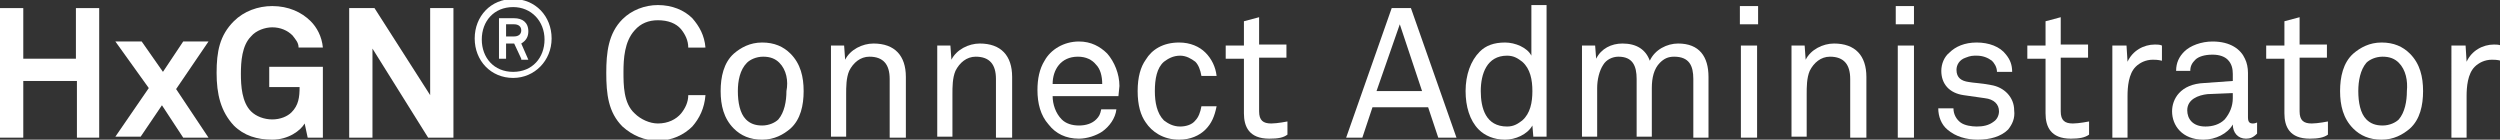 <?xml version="1.0" encoding="utf-8"?>
<!-- Generator: Adobe Illustrator 24.1.3, SVG Export Plug-In . SVG Version: 6.00 Build 0)  -->
<svg version="1.1" id="Layer_1" xmlns="http://www.w3.org/2000/svg" xmlns:xlink="http://www.w3.org/1999/xlink" x="0px" y="0px"
	 viewBox="0 0 247 13.8" style="enable-background:new 0 0 247 13.8;" xml:space="preserve">
<rect x="0" y="0" width="247" height="13.8" fill="#333333" stroke="none"/>
<style type="text/css">
	.st0{fill:#FFFFFF;}
</style>
<g>
	<g>
		<path class="st0" d="M7.6,13.6V8H2.3v5.6H0V0.8h2.3v5h5.2v-5h2.3v12.8H7.6z"/>
		<path class="st0" d="M17.4,8.8l3.2,4.8h-2.5L16,10.4l-2.1,3.1h-2.5l3.3-4.8l-3.3-4.6H14l2.1,3l2-3h2.5L17.4,8.8z"/>
		<path class="st0" d="M30.4,13.6l-0.3-1.4c-0.4,0.7-1.6,1.6-3.2,1.6c-1.5,0-2.8-0.4-3.8-1.4c-1.3-1.4-1.7-3.1-1.7-5.2
			c0-2.1,0.3-3.7,1.7-5.1c1-1,2.4-1.5,3.8-1.5c1.6,0,2.9,0.6,3.8,1.5c0.6,0.6,1.1,1.5,1.2,2.6h-2.4c0-0.5-0.3-0.8-0.6-1.2
			c-0.5-0.5-1.2-0.8-2-0.8c-0.7,0-1.6,0.3-2.1,0.9c-0.9,0.9-1,2.5-1,3.7c0,1.2,0.1,2.8,1,3.7c0.5,0.5,1.3,0.8,2.1,0.8
			c0.8,0,1.5-0.3,1.9-0.7c0.7-0.7,0.8-1.5,0.8-2.5h-3V6.6h5.3v7H30.4z"/>
		<path class="st0" d="M42.3,13.6l-5.5-8.8v8.8h-2.3V0.8h2.5l5.5,8.6V0.8h2.3v12.8H42.3z"/>
		<path class="st0" d="M50.7,7.7c-2.2,0-3.8-1.7-3.8-3.9c0-2.2,1.6-3.9,3.8-3.9c2.2,0,3.8,1.7,3.8,3.9S52.8,7.7,50.7,7.7z M50.7,0.7
			c-1.9,0-3.1,1.4-3.1,3.2c0,1.8,1.2,3.2,3.1,3.2c1.9,0,3.1-1.4,3.1-3.2S52.5,0.7,50.7,0.7z M51.5,5.8l-0.7-1.5h-0.8v1.5h-0.7v-4
			h1.5c0.8,0,1.4,0.4,1.4,1.3c0,0.5-0.2,0.9-0.7,1.2l0.7,1.6H51.5z M50.8,2.4h-0.8v1.2h0.8c0.4,0,0.7-0.2,0.7-0.6
			C51.5,2.6,51.2,2.4,50.8,2.4z"/>
		<path class="st0" d="M68.4,12.5c-0.8,0.8-2,1.4-3.4,1.4c-1.3,0-2.5-0.5-3.5-1.4c-1.4-1.4-1.6-3.2-1.6-5.3c0-2,0.2-3.9,1.6-5.3
			c0.9-0.9,2.2-1.4,3.5-1.4c1.4,0,2.6,0.5,3.4,1.3c0.7,0.8,1.2,1.7,1.3,2.9H68c0-0.7-0.3-1.3-0.7-1.8c-0.5-0.6-1.3-0.9-2.3-0.9
			c-0.9,0-1.7,0.3-2.3,1c-1,1.1-1.1,2.8-1.1,4.1c0,1.3,0,3.1,1.1,4.1c0.6,0.6,1.5,1,2.3,1c1,0,1.8-0.4,2.3-1
			c0.4-0.5,0.7-1.1,0.7-1.8h1.7C69.6,10.7,69.1,11.7,68.4,12.5z"/>
		<path class="st0" d="M78.1,12.7c-0.7,0.6-1.6,1.1-2.8,1.1s-2.1-0.4-2.8-1.1c-1-1-1.3-2.3-1.3-3.7s0.3-2.8,1.3-3.7
			c0.7-0.6,1.6-1.1,2.8-1.1s2.1,0.4,2.8,1.1c1,1,1.3,2.3,1.3,3.7S79.1,11.8,78.1,12.7z M77,6.2c-0.4-0.4-0.9-0.6-1.6-0.6
			s-1.3,0.3-1.6,0.6C73.1,6.9,72.9,8,72.9,9c0,1.1,0.2,2.2,0.8,2.8c0.4,0.4,0.9,0.6,1.6,0.6s1.3-0.3,1.6-0.6
			c0.6-0.7,0.8-1.8,0.8-2.8C77.9,8,77.7,6.9,77,6.2z"/>
		<path class="st0" d="M87.9,13.6V7.8c0-1.4-0.6-2.2-2-2.2c-0.9,0-1.6,0.6-2,1.4c-0.3,0.7-0.3,1.6-0.3,2.3v4.2h-1.5V4.5h1.3l0.1,1.4
			c0.5-1,1.7-1.6,2.8-1.6c2.1,0,3.2,1.2,3.2,3.3v6H87.9z"/>
		<path class="st0" d="M98.4,13.6V7.8c0-1.4-0.6-2.2-2-2.2c-0.9,0-1.6,0.6-2,1.4c-0.3,0.7-0.3,1.6-0.3,2.3v4.2h-1.5V4.5h1.3l0.1,1.4
			c0.5-1,1.7-1.6,2.8-1.6c2.1,0,3.2,1.2,3.2,3.3v6H98.4z"/>
		<path class="st0" d="M110.5,9.5H104c0,0.8,0.3,1.7,0.9,2.3c0.4,0.4,1,0.6,1.7,0.6c0.7,0,1.3-0.2,1.7-0.6c0.3-0.3,0.4-0.5,0.5-1
			h1.5c-0.1,0.9-0.7,1.7-1.4,2.2c-0.6,0.4-1.5,0.7-2.3,0.7c-1.3,0-2.3-0.5-3-1.4c-0.8-0.9-1.1-2.1-1.1-3.4c0-1.1,0.2-2.1,0.7-2.9
			c0.6-1.1,1.9-1.9,3.4-1.9c1.2,0,2.1,0.5,2.8,1.2c0.7,0.8,1.2,2,1.2,3.2L110.5,9.5z M108.3,6.4c-0.4-0.5-1-0.8-1.8-0.8
			c-1.7,0-2.5,1.3-2.5,2.7h4.9C108.9,7.5,108.7,6.8,108.3,6.4z"/>
		<path class="st0" d="M119.1,12.8c-0.6,0.6-1.5,1-2.6,1c-1.6,0-2.7-0.8-3.3-1.7c-0.5-0.7-0.8-1.7-0.8-3.1c0-1.4,0.3-2.4,0.8-3.1
			c0.6-1,1.7-1.7,3.3-1.7c1.1,0,2,0.4,2.6,1c0.6,0.6,1,1.4,1.1,2.3h-1.5c-0.1-0.6-0.3-1.1-0.6-1.4c-0.4-0.3-0.9-0.6-1.5-0.6
			c-0.7,0-1.2,0.3-1.6,0.6c-0.7,0.6-0.9,1.7-0.9,2.9c0,1.1,0.2,2.2,0.9,2.9c0.4,0.3,0.9,0.6,1.6,0.6c0.6,0,1.2-0.2,1.5-0.6
			c0.3-0.3,0.5-0.8,0.6-1.4h1.5C120,11.5,119.7,12.2,119.1,12.8z"/>
		<path class="st0" d="M125.4,13.7c-2,0-2.5-1.2-2.5-2.5V5.8h-1.8V4.5h1.8V2.1l1.5-0.4v2.7h2.7v1.3h-2.7v5.3c0,0.9,0.4,1.2,1.2,1.2
			c0.6,0,1.6-0.2,1.6-0.2v1.3C126.8,13.6,126.3,13.7,125.4,13.7z"/>
		<path class="st0" d="M142.1,13.6l-1-3h-5.5l-1,3h-1.6l4.5-12.8h1.9l4.5,12.8H142.1z M138.3,2.4L136,9h4.5L138.3,2.4z"/>
		<path class="st0" d="M151.5,13.6l-0.1-1.2c-0.5,0.9-1.7,1.4-2.7,1.4c-1.1,0-2-0.4-2.6-1c-0.9-0.9-1.3-2.3-1.3-3.8
			c0-1.6,0.5-3,1.4-3.9c0.6-0.6,1.4-0.9,2.5-0.9c1,0,2.2,0.5,2.6,1.3v-5h1.5v13H151.5z M150.4,6.1c-0.4-0.3-0.8-0.6-1.5-0.6
			c-2,0-2.6,1.8-2.6,3.5c0,1.7,0.5,3.5,2.6,3.5c0.7,0,1.1-0.3,1.5-0.6c0.8-0.7,1-1.8,1-2.9C151.4,7.9,151.2,6.8,150.4,6.1z"/>
		<path class="st0" d="M167.3,13.6V7.8c0-1.3-0.4-2.2-1.9-2.2c-0.6,0-1,0.2-1.4,0.6c-0.6,0.6-0.8,1.5-0.8,2.5v4.8h-1.5V7.8
			c0-1.3-0.4-2.2-1.8-2.2c-0.6,0-1.2,0.3-1.5,0.8c-0.4,0.6-0.6,1.5-0.6,2.3v4.8h-1.5V4.5h1.3l0.1,1.3c0.5-1,1.5-1.5,2.6-1.5
			c1.4,0,2.3,0.6,2.7,1.7c0.5-1.1,1.7-1.7,2.8-1.7c2.1,0,3,1.3,3,3.3v6H167.3z"/>
		<path class="st0" d="M171.9,2.4V0.6h1.8v1.8H171.9z M172,13.6V4.5h1.6v9.1H172z"/>
		<path class="st0" d="M182.8,13.6V7.8c0-1.4-0.6-2.2-2-2.2c-0.9,0-1.6,0.6-2,1.4c-0.3,0.7-0.3,1.6-0.3,2.3v4.2h-1.5V4.5h1.3
			l0.1,1.4c0.5-1,1.7-1.6,2.8-1.6c2.1,0,3.2,1.2,3.2,3.3v6H182.8z"/>
		<path class="st0" d="M187.3,2.4V0.6h1.8v1.8H187.3z M187.5,13.6V4.5h1.6v9.1H187.5z"/>
		<path class="st0" d="M198.4,12.8c-0.7,0.7-1.8,1-3,1c-1.1,0-2.2-0.3-3-1c-0.6-0.5-0.9-1.3-0.9-2.1h1.5c0,0.6,0.3,1.1,0.7,1.4
			c0.4,0.3,1.1,0.4,1.6,0.4c0.6,0,1.2-0.1,1.7-0.5c0.3-0.2,0.5-0.6,0.5-1c0-0.7-0.5-1.2-1.4-1.3l-2.1-0.3c-1.4-0.2-2.2-1.1-2.2-2.4
			c0-0.7,0.3-1.4,0.8-1.8c0.6-0.6,1.5-1,2.7-1c1.2,0,2.3,0.4,2.9,1.2c0.4,0.5,0.6,1,0.6,1.7h-1.5c0-0.5-0.3-0.9-0.5-1.1
			c-0.4-0.3-0.9-0.5-1.5-0.5c-0.4,0-0.6,0-1.1,0.2c-0.6,0.2-0.9,0.7-0.9,1.2c0,0.8,0.5,1.1,1.2,1.2c0.5,0.1,1.2,0.1,2.2,0.3
			c1.3,0.2,2.3,1.2,2.3,2.5C199.1,11.7,198.8,12.3,198.4,12.8z"/>
		<path class="st0" d="M204.6,13.7c-2,0-2.5-1.2-2.5-2.5V5.8h-1.8V4.5h1.8V2.1l1.5-0.4v2.7h2.7v1.3h-2.7v5.3c0,0.9,0.4,1.2,1.2,1.2
			c0.6,0,1.6-0.2,1.6-0.2v1.3C206,13.6,205.4,13.7,204.6,13.7z"/>
		<path class="st0" d="M212.7,5.9c-0.7,0-1.3,0.3-1.7,0.7c-0.7,0.7-0.8,2-0.8,2.9v4.1h-1.5V4.5h1.4l0.1,1.6c0.5-1.1,1.6-1.7,2.7-1.7
			c0.2,0,0.5,0,0.7,0.1V6C213.2,5.9,212.9,5.9,212.7,5.9z"/>
		<path class="st0" d="M221.9,13.7c-0.8,0-1.3-0.6-1.3-1.4h0c-0.5,0.9-1.7,1.5-2.9,1.5c-2.1,0-3.1-1.4-3.1-2.8
			c0-1.2,0.8-2.7,3.2-2.8l2.8-0.2V7.3c0-0.5-0.1-1-0.5-1.4c-0.3-0.3-0.8-0.5-1.5-0.5c-0.8,0-1.4,0.2-1.7,0.5
			c-0.3,0.3-0.5,0.6-0.5,1.1H215c0-0.8,0.3-1.4,0.8-1.9c0.6-0.6,1.7-1,2.8-1c1.8,0,2.8,0.8,3.2,1.7c0.2,0.4,0.3,0.9,0.3,1.4v4.4
			c0,0.5,0.2,0.6,0.5,0.6c0.2,0,0.4-0.1,0.4-0.1v1.1C222.6,13.6,222.3,13.7,221.9,13.7z M220.5,9.2l-2.4,0.1c-0.9,0.1-2,0.5-2,1.6
			c0,0.8,0.5,1.6,1.8,1.6c0.7,0,1.4-0.2,1.9-0.7c0.5-0.6,0.8-1.3,0.8-2.1V9.2z"/>
		<path class="st0" d="M228.2,13.7c-2,0-2.5-1.2-2.5-2.5V5.8h-1.8V4.5h1.8V2.1l1.5-0.4v2.7h2.7v1.3h-2.7v5.3c0,0.9,0.4,1.2,1.2,1.2
			c0.6,0,1.6-0.2,1.6-0.2v1.3C229.6,13.6,229,13.7,228.2,13.7z"/>
		<path class="st0" d="M238.1,12.7c-0.7,0.6-1.6,1.1-2.8,1.1s-2.1-0.4-2.8-1.1c-1-1-1.3-2.3-1.3-3.7s0.3-2.8,1.3-3.7
			c0.7-0.6,1.6-1.1,2.8-1.1s2.1,0.4,2.8,1.1c1,1,1.3,2.3,1.3,3.7S239.1,11.8,238.1,12.7z M237,6.2c-0.4-0.4-0.9-0.6-1.6-0.6
			c-0.7,0-1.3,0.3-1.6,0.6c-0.6,0.7-0.8,1.8-0.8,2.8c0,1.1,0.2,2.2,0.8,2.8c0.4,0.4,0.9,0.6,1.6,0.6c0.7,0,1.3-0.3,1.6-0.6
			c0.6-0.7,0.8-1.8,0.8-2.8C237.9,8,237.7,6.9,237,6.2z"/>
		<path class="st0" d="M246.2,5.9c-0.7,0-1.3,0.3-1.7,0.7c-0.7,0.7-0.8,2-0.8,2.9v4.1h-1.5V4.5h1.4l0.1,1.6c0.5-1.1,1.6-1.7,2.7-1.7
			c0.2,0,0.5,0,0.7,0.1V6C246.7,5.9,246.4,5.9,246.2,5.9z"/>
	</g>
</g>
</svg>
